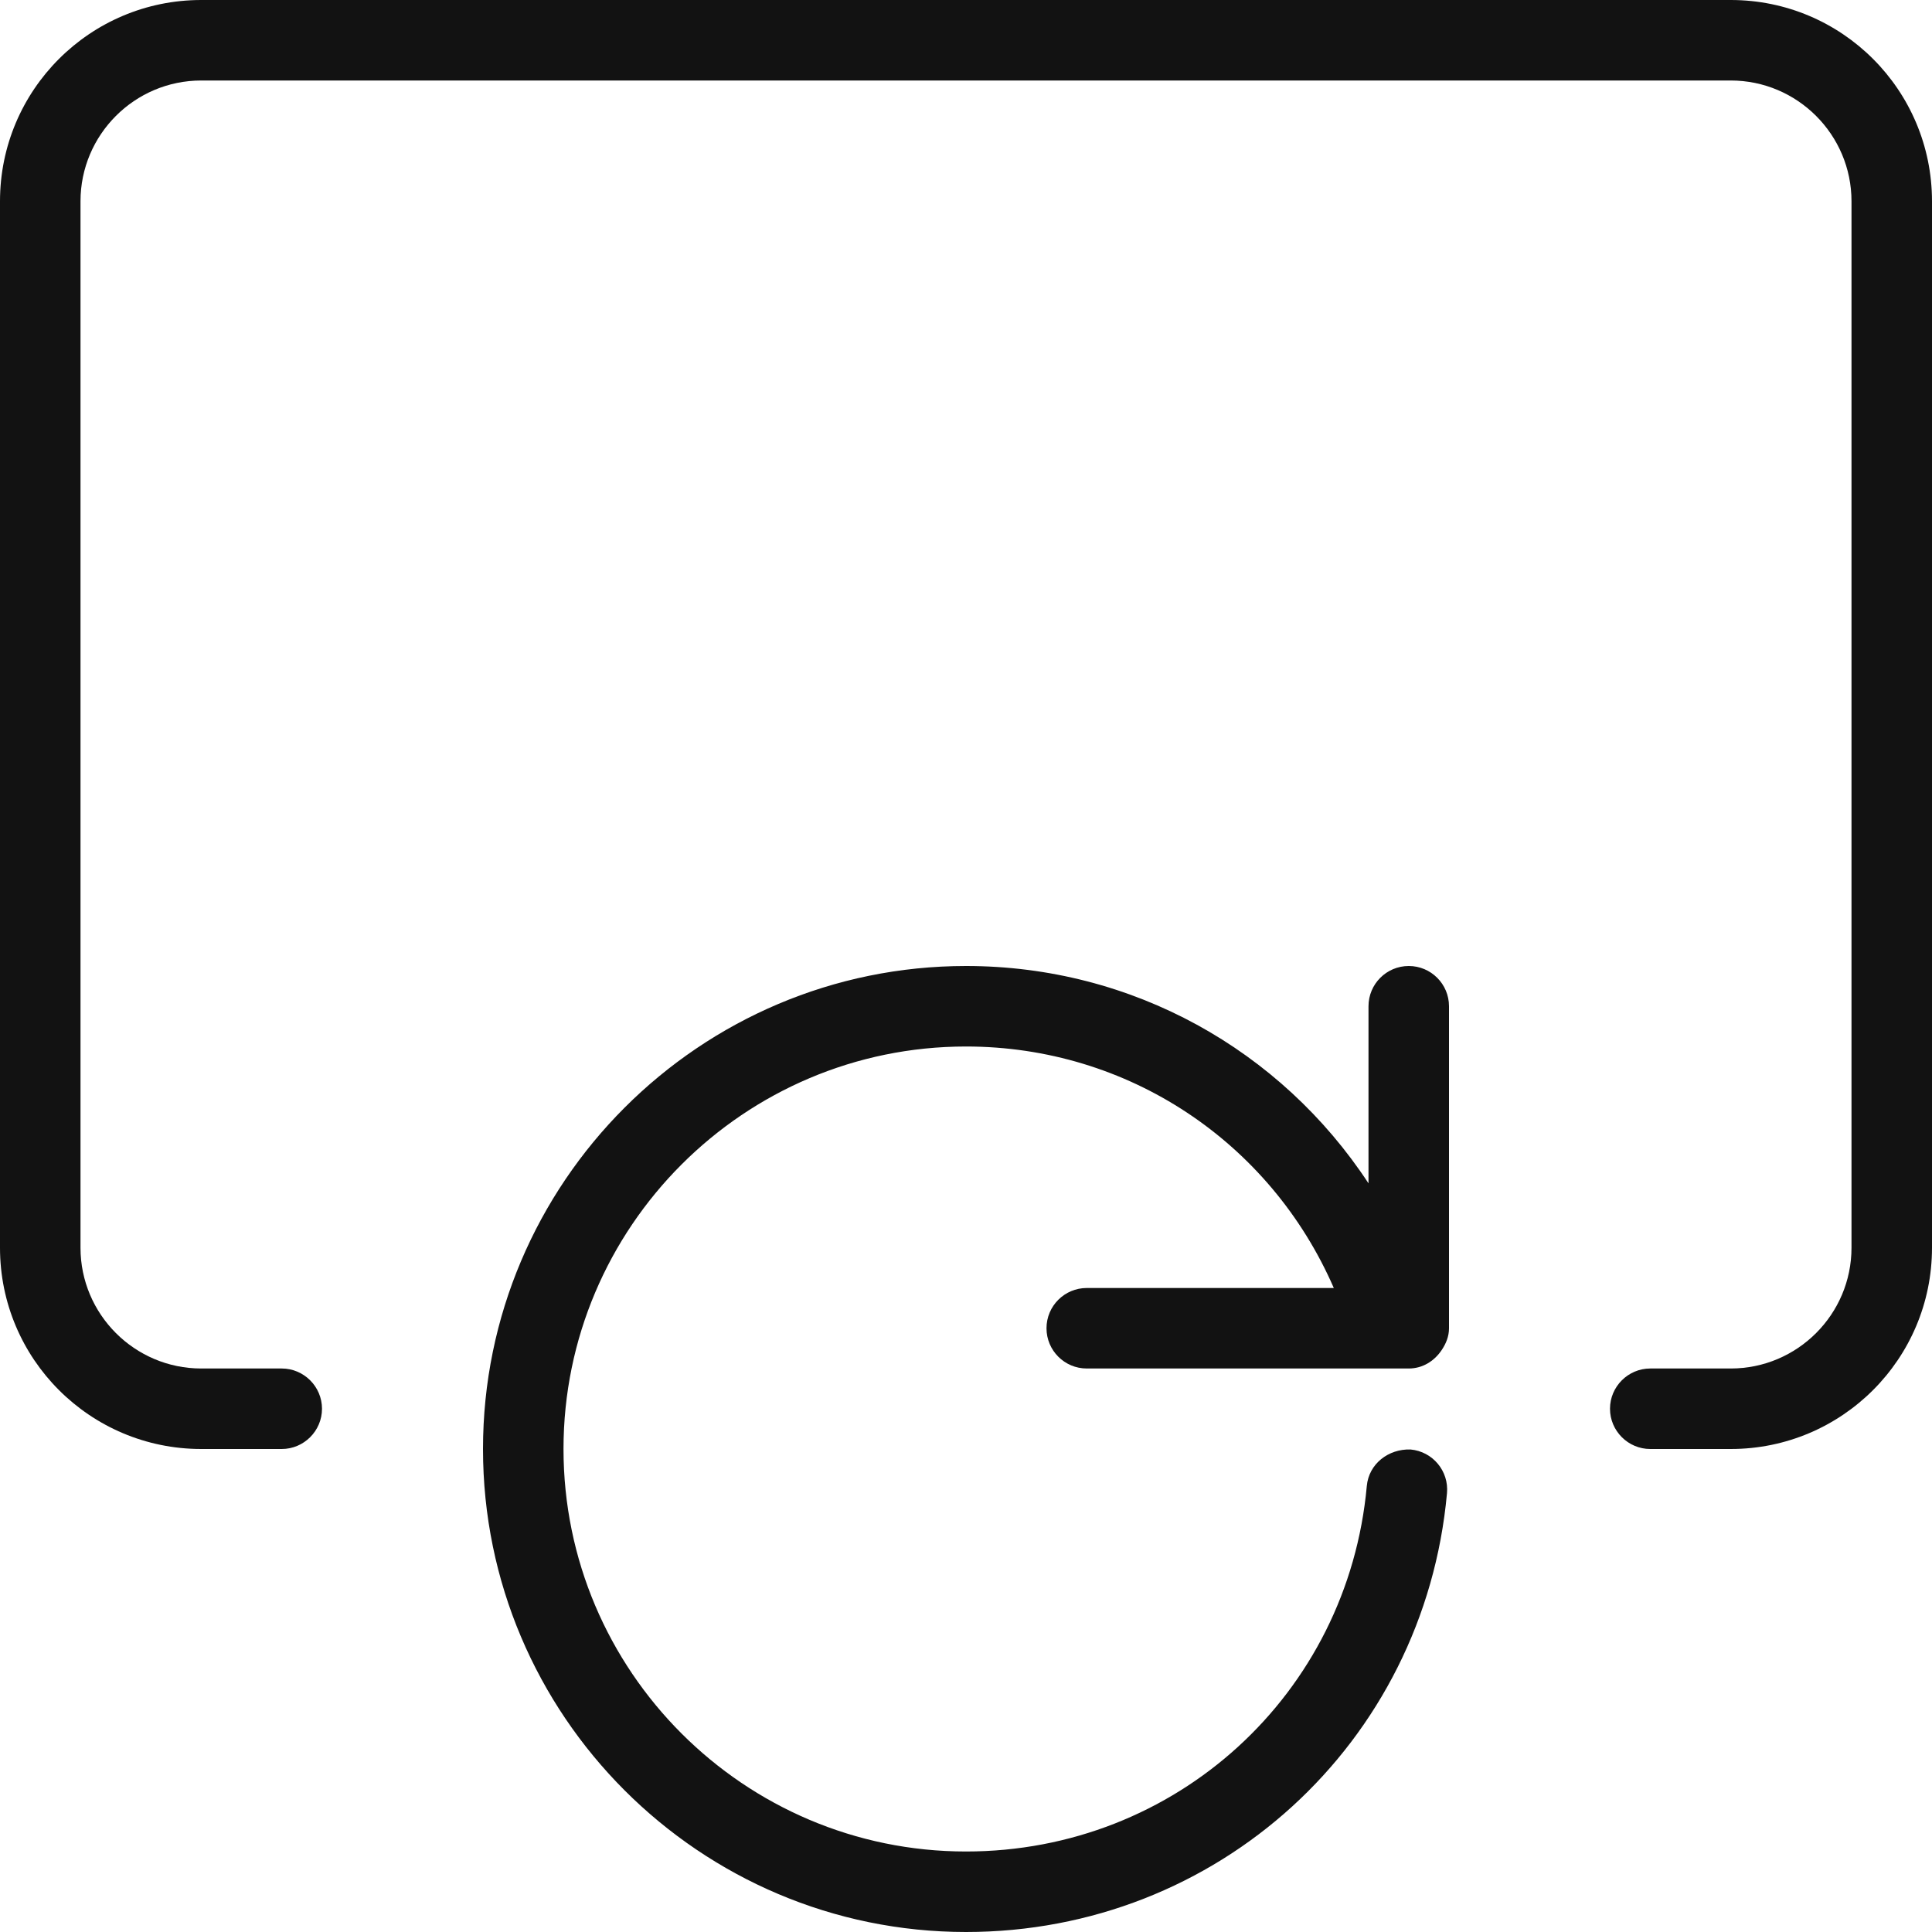 <svg width="24" height="24" viewBox="0 0 24 24" fill="none" xmlns="http://www.w3.org/2000/svg">
<path fill-rule="evenodd" clip-rule="evenodd" d="M13 16.5C13 16.776 13.224 17 13.5 17H17.5C17.674 17 17.819 16.906 17.909 16.771C17.962 16.692 18 16.603 18 16.5V12.5C18 12.224 17.776 12 17.5 12C17.224 12 17 12.224 17 12.5V14.7C15.913 13.044 14.066 12 12 12C8.692 12 6 14.691 6 18C6 21.309 8.692 24 12 24C15.124 24 17.693 21.656 17.975 18.549C18 18.274 17.798 18.031 17.522 18.006C17.247 17.997 17.004 18.185 16.979 18.459C16.744 21.048 14.604 23 12 23C9.243 23 7 20.757 7 18C7 15.243 9.243 13 12 13C14.015 13 15.781 14.189 16.569 16H13.5C13.224 16 13 16.224 13 16.5Z" fill="#121212"/>
<path fill-rule="evenodd" clip-rule="evenodd" d="M21.5 0C22.881 0 24 1.119 24 2.5V15.5C24 16.881 22.881 18 21.5 18H20.5C20.225 18 20 17.775 20 17.5C20 17.225 20.225 17 20.5 17H21.5C22.327 17 23 16.327 23 15.5V2.5C23 1.673 22.327 1 21.5 1H2.5C1.673 1 1 1.673 1 2.5V15.5C1 16.327 1.673 17 2.5 17H3.5C3.775 17 4 17.225 4 17.5C4 17.775 3.775 18 3.5 18H2.5C1.119 18 0 16.881 0 15.5V2.5C0 1.119 1.119 0 2.5 0H21.5Z" fill="#121212"/>
</svg>
